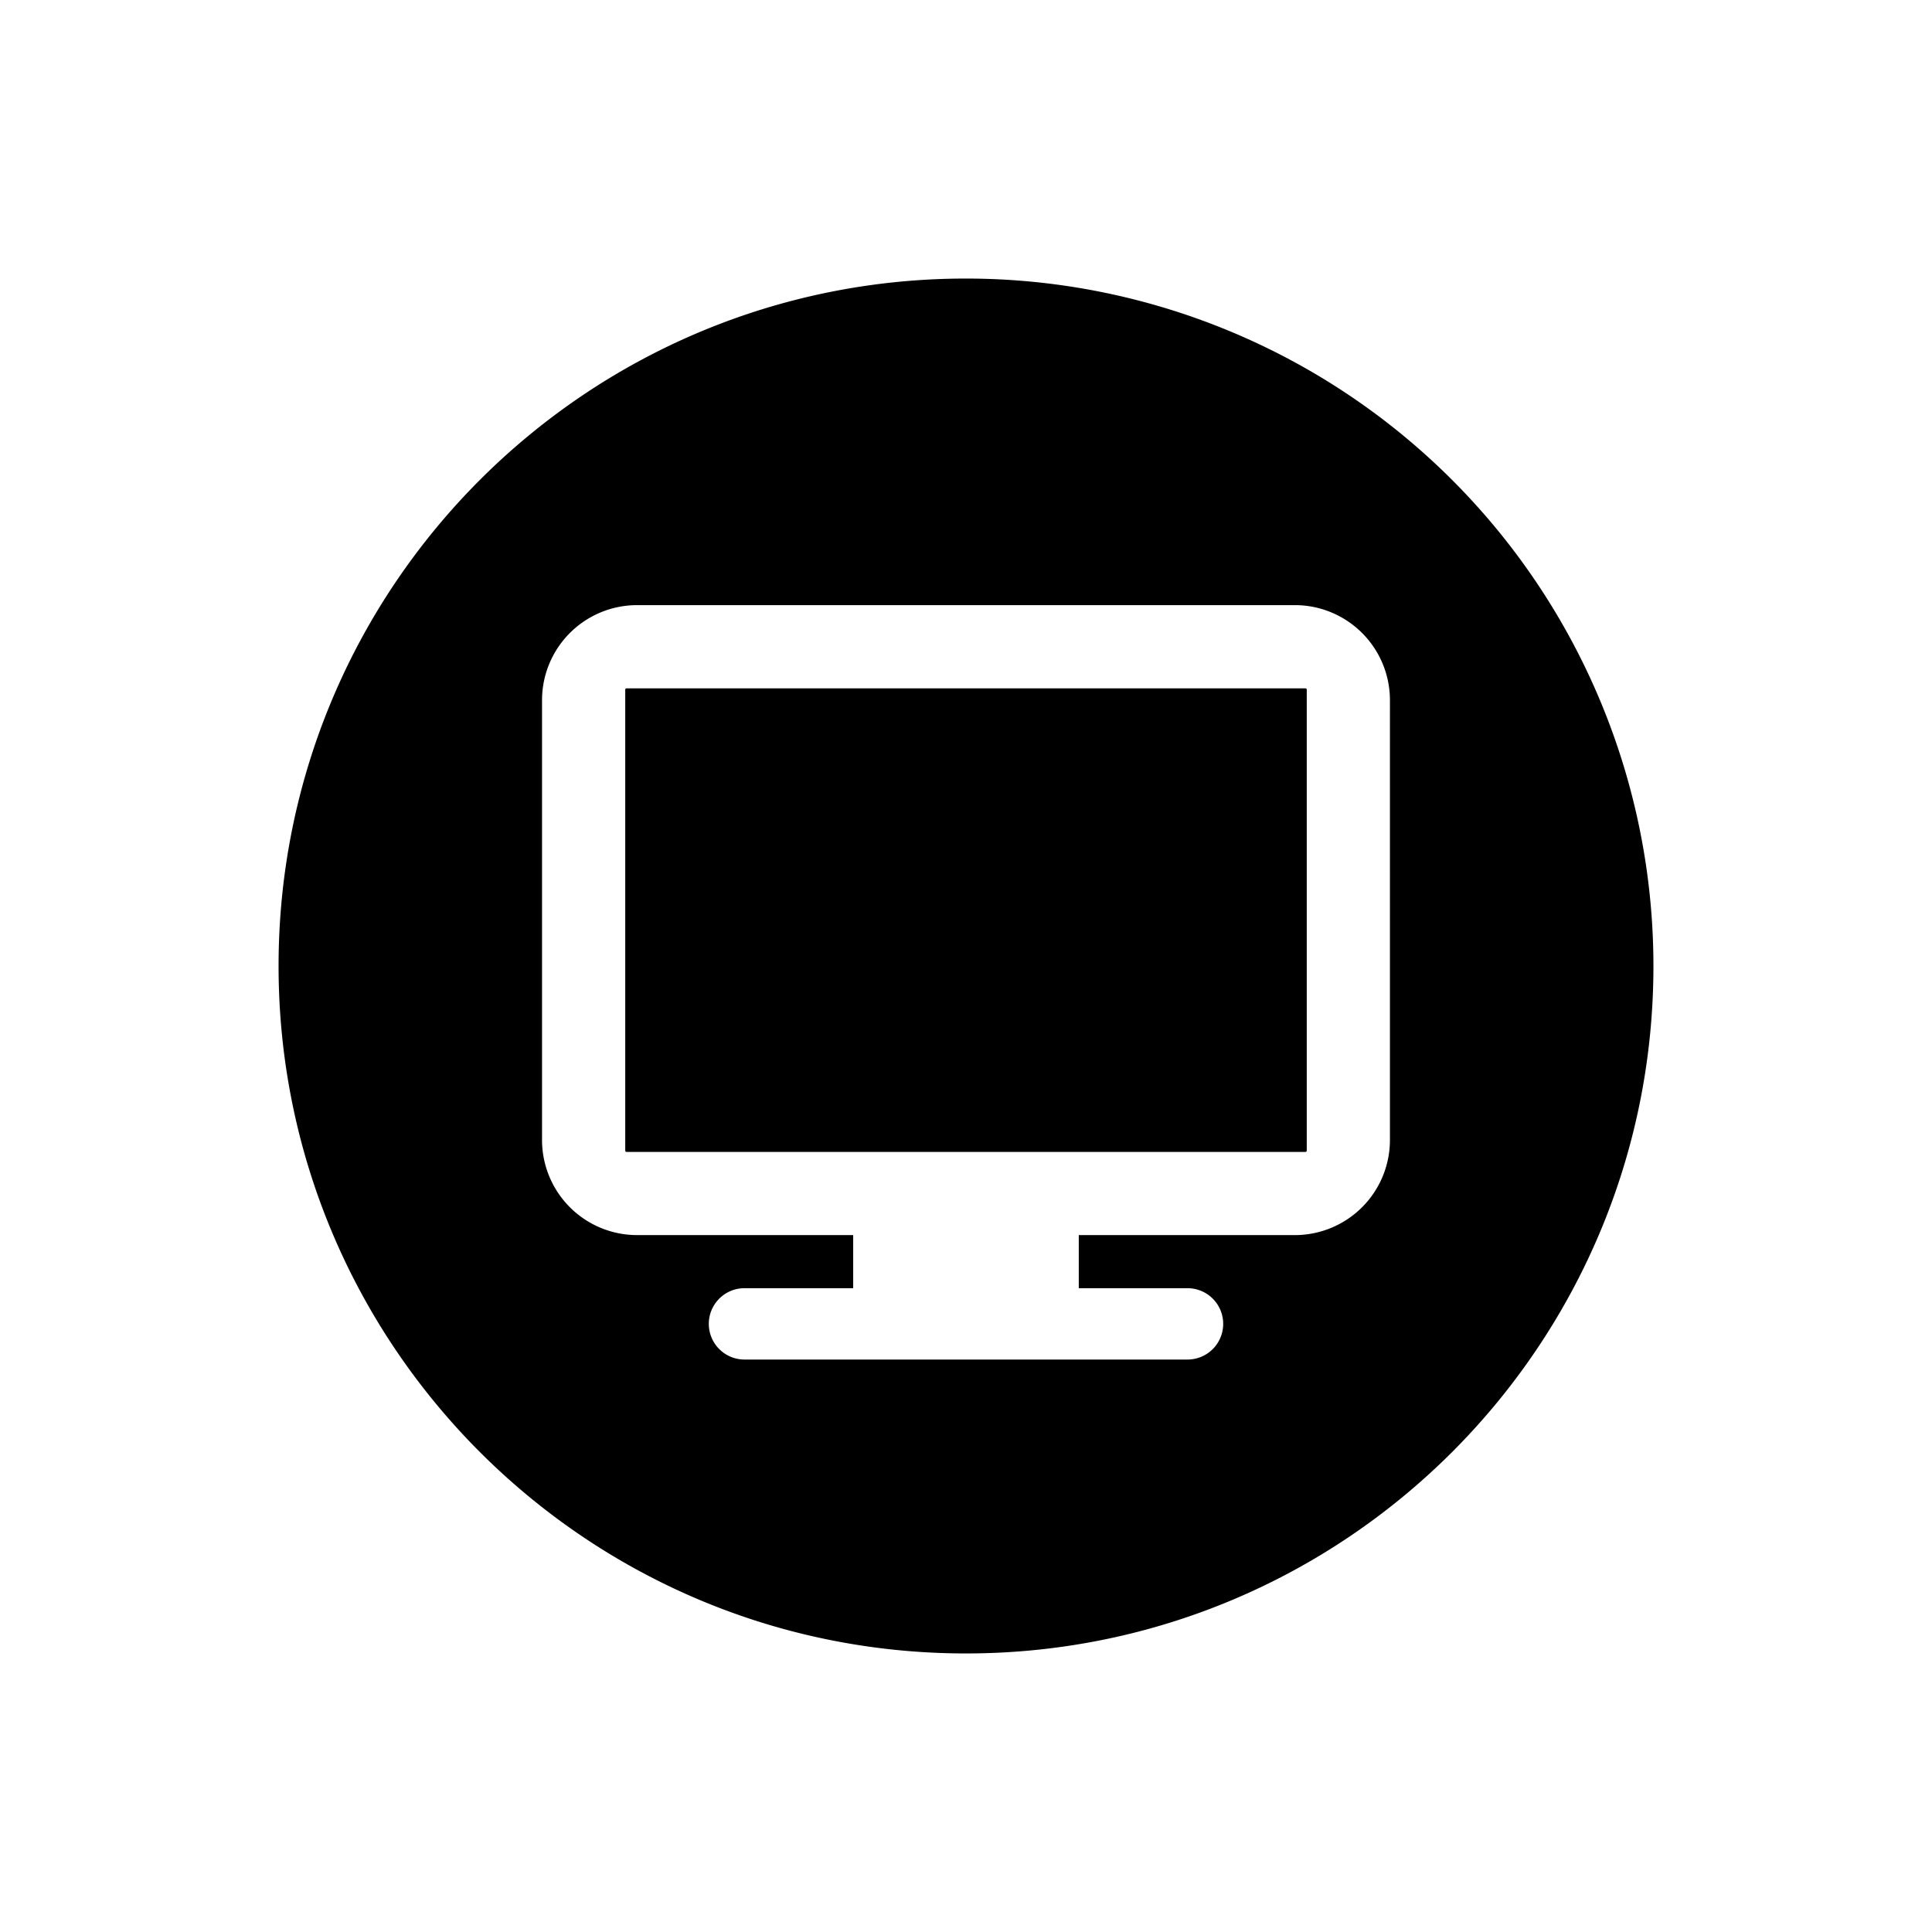 <svg xmlns="http://www.w3.org/2000/svg" viewBox="0 0 512 512"><title>Device_Computer</title><g id="Device_Computer" data-name="Device Computer"><g id="Device_Computer-2" data-name="Device Computer"><path d="M345.954,182.418H166.046a.35.35,0,0,0-.35.35V304.921a.352.352,0,0,0,.351.351H345.953a.352.352,0,0,0,.351-.351V182.767A.35.35,0,0,0,345.954,182.418Z"/><path d="M255.995,73.82C155.387,73.82,73.825,155.383,73.825,256c0,100.599,81.562,182.18,182.171,182.18s182.18-81.572,182.18-182.18A182.183,182.183,0,0,0,255.995,73.82ZM368.346,302.116a25.203,25.203,0,0,1-25.198,25.198H285.887v14.072h28.916a9.453,9.453,0,0,1,0,18.905H197.197a9.453,9.453,0,0,1,0-18.905h28.907V327.314H168.843a25.203,25.203,0,0,1-25.198-25.198V185.564a25.198,25.198,0,0,1,25.198-25.198H343.148a25.198,25.198,0,0,1,25.198,25.198Z"/></g></g></svg>
